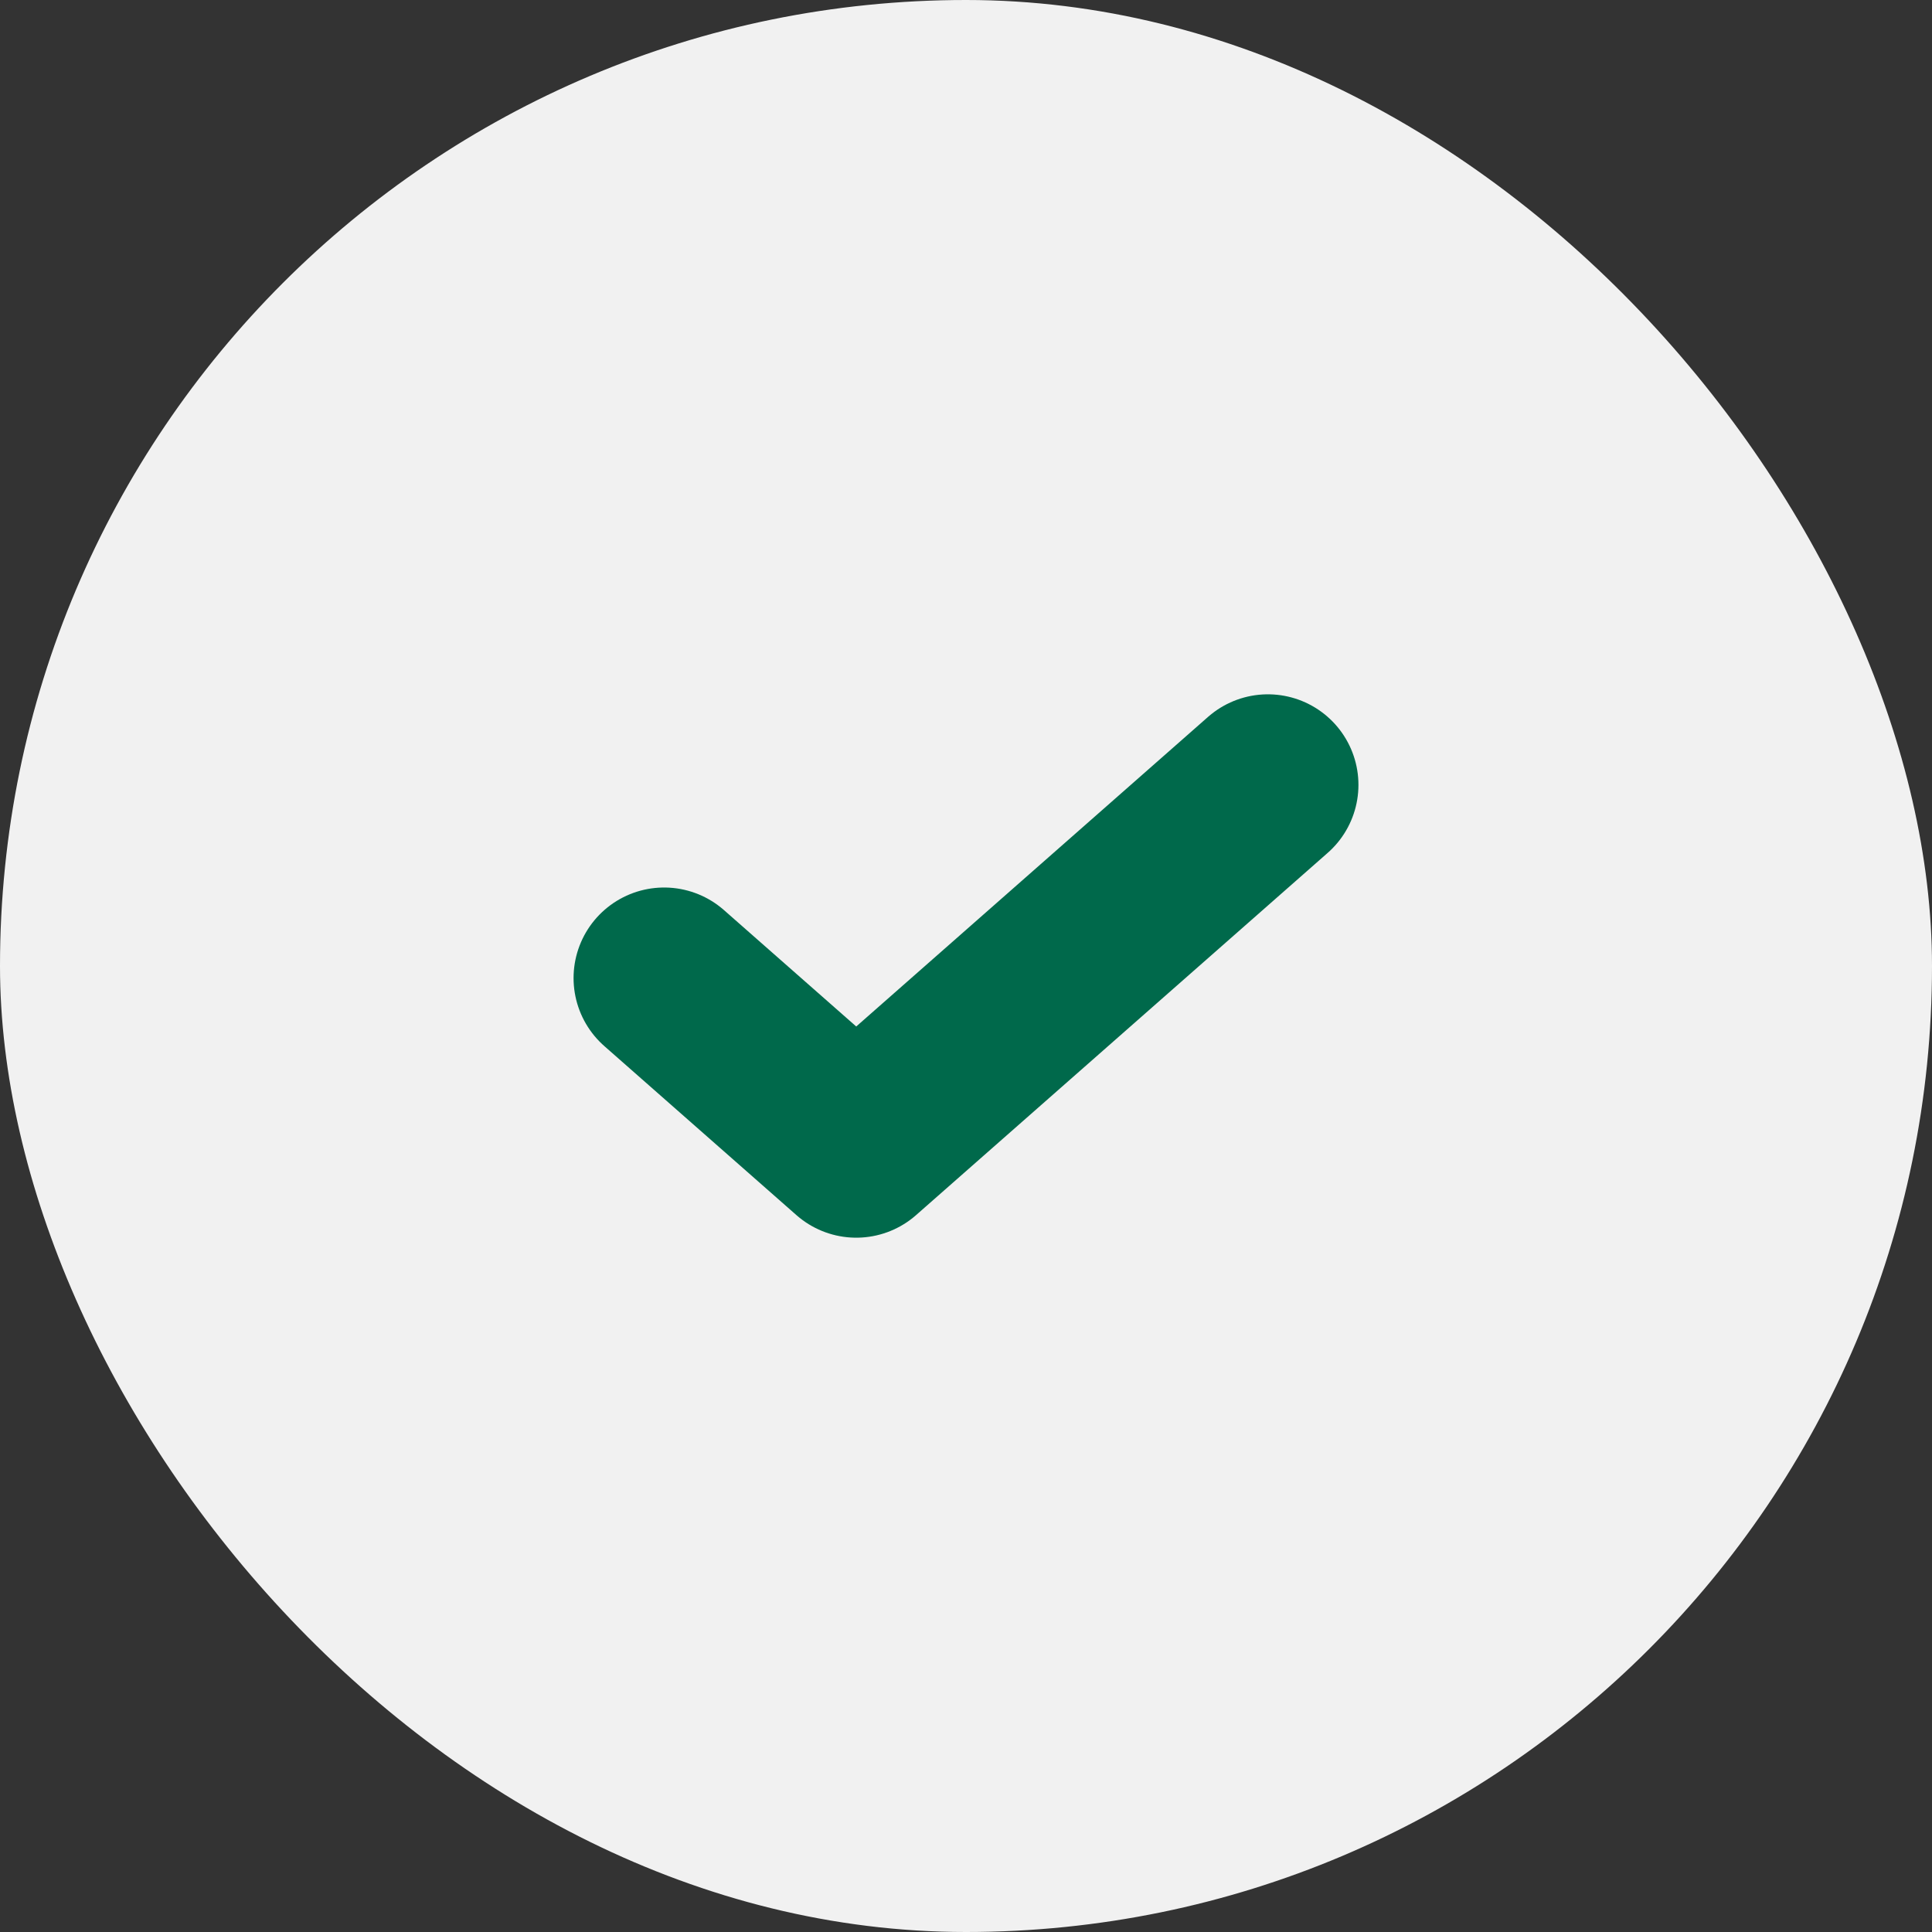 <svg width="32" height="32" viewBox="0 0 32 32" fill="none" xmlns="http://www.w3.org/2000/svg">
<rect x="0" y="0" width="32" height="32" fill="#333333" stroke="none"/>
<rect width="32" height="32" rx="16" fill="#F1F1F1"/>
<path d="M11 16.2L14.182 19L21 13" stroke="#00694B" stroke-width="3" stroke-linecap="round" stroke-linejoin="round"/>
</svg>
